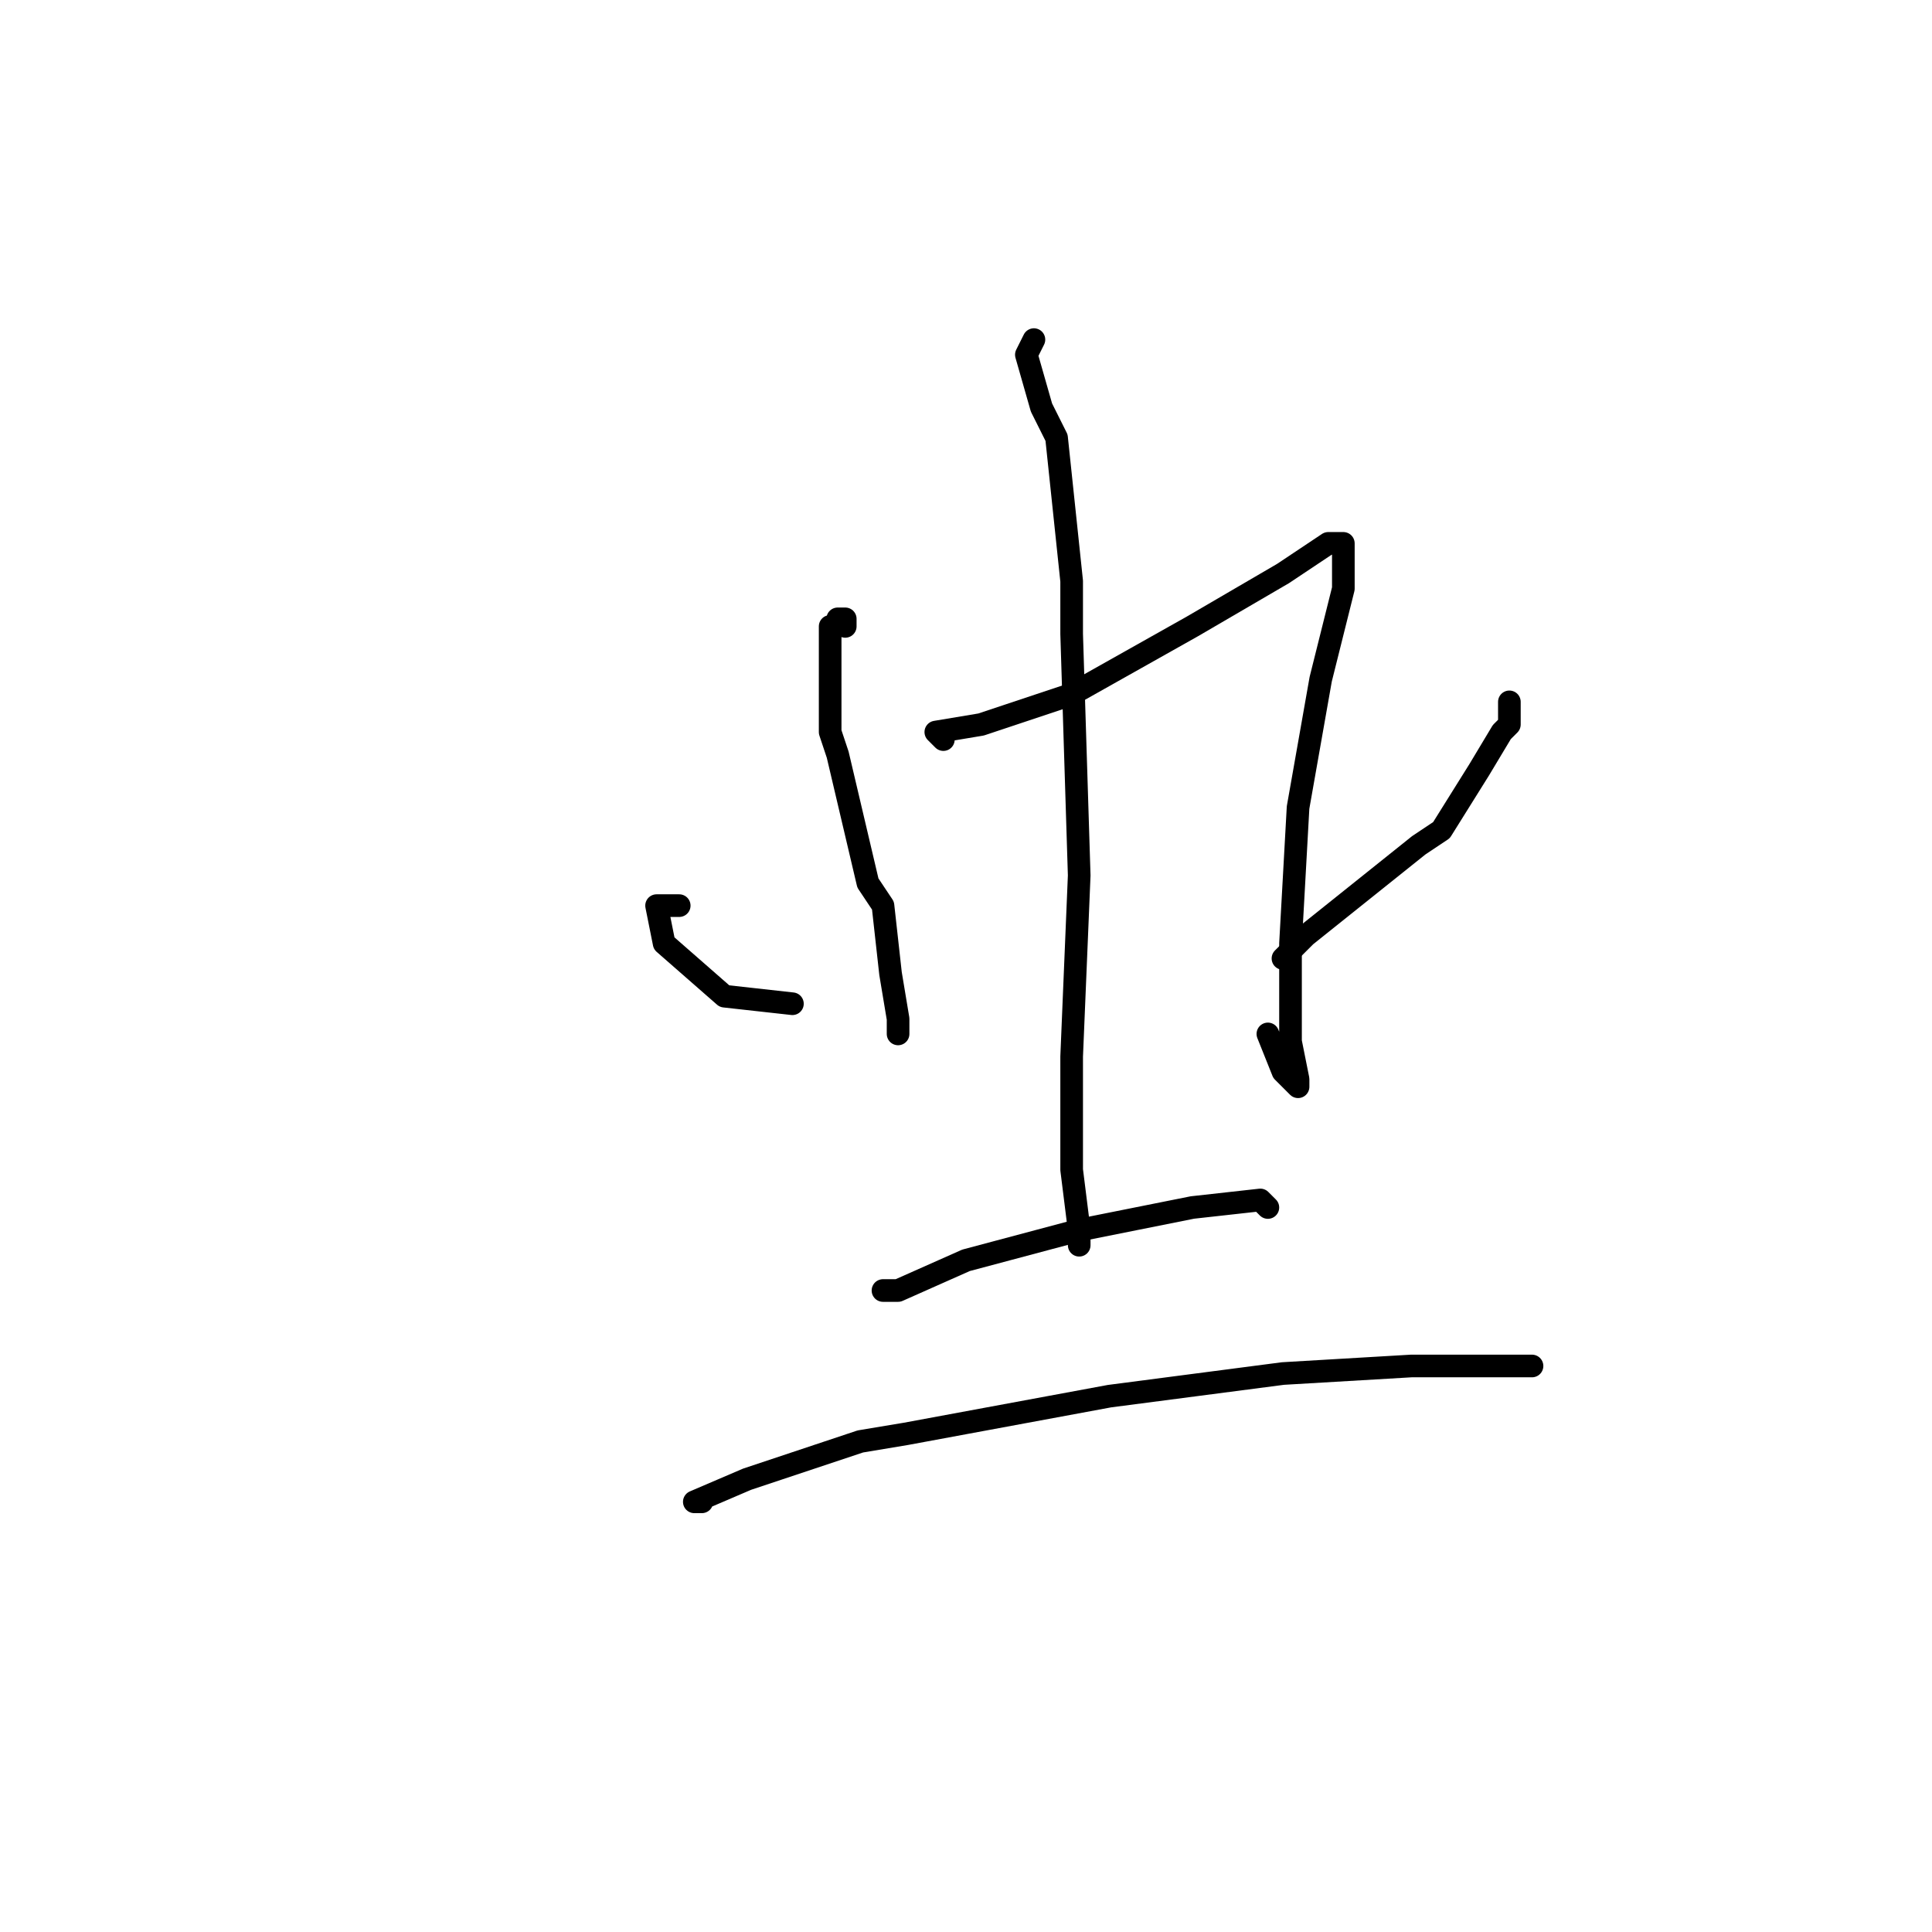 <?xml version="1.0" standalone="no"?>
    <svg width="256" height="256" xmlns="http://www.w3.org/2000/svg" version="1.1">
    <polyline stroke="black" stroke-width="3" stroke-linecap="round" fill="transparent" stroke-linejoin="round" points="112 83 112 82 111 82 111 83 110 83 110 85 110 87 110 92 110 97 111 100 115 117 117 120 118 129 119 135 119 137 119 137 " />
        <polyline stroke="black" stroke-width="3" stroke-linecap="round" fill="transparent" stroke-linejoin="round" points="125 98 124 97 130 96 142 92 158 83 170 76 176 72 178 72 178 73 178 77 178 78 175 90 172 107 171 125 171 138 172 143 172 144 170 142 168 137 168 137 " />
        <polyline stroke="black" stroke-width="3" stroke-linecap="round" fill="transparent" stroke-linejoin="round" points="137 45 136 47 138 54 140 58 142 77 142 84 143 116 142 140 142 155 143 163 143 165 143 165 " />
        <polyline stroke="black" stroke-width="3" stroke-linecap="round" fill="transparent" stroke-linejoin="round" points="90 120 87 120 88 125 96 132 105 133 105 133 " />
        <polyline stroke="black" stroke-width="3" stroke-linecap="round" fill="transparent" stroke-linejoin="round" points="200 93 200 96 199 97 196 102 191 110 188 112 173 124 170 127 170 127 " />
        <polyline stroke="black" stroke-width="3" stroke-linecap="round" fill="transparent" stroke-linejoin="round" points="118 171 117 171 119 171 128 167 143 163 158 160 167 159 168 160 168 160 " />
        <polyline stroke="black" stroke-width="3" stroke-linecap="round" fill="transparent" stroke-linejoin="round" points="93 199 92 199 99 196 114 191 120 190 147 185 170 182 187 181 198 181 203 181 203 181 " />
        </svg>
